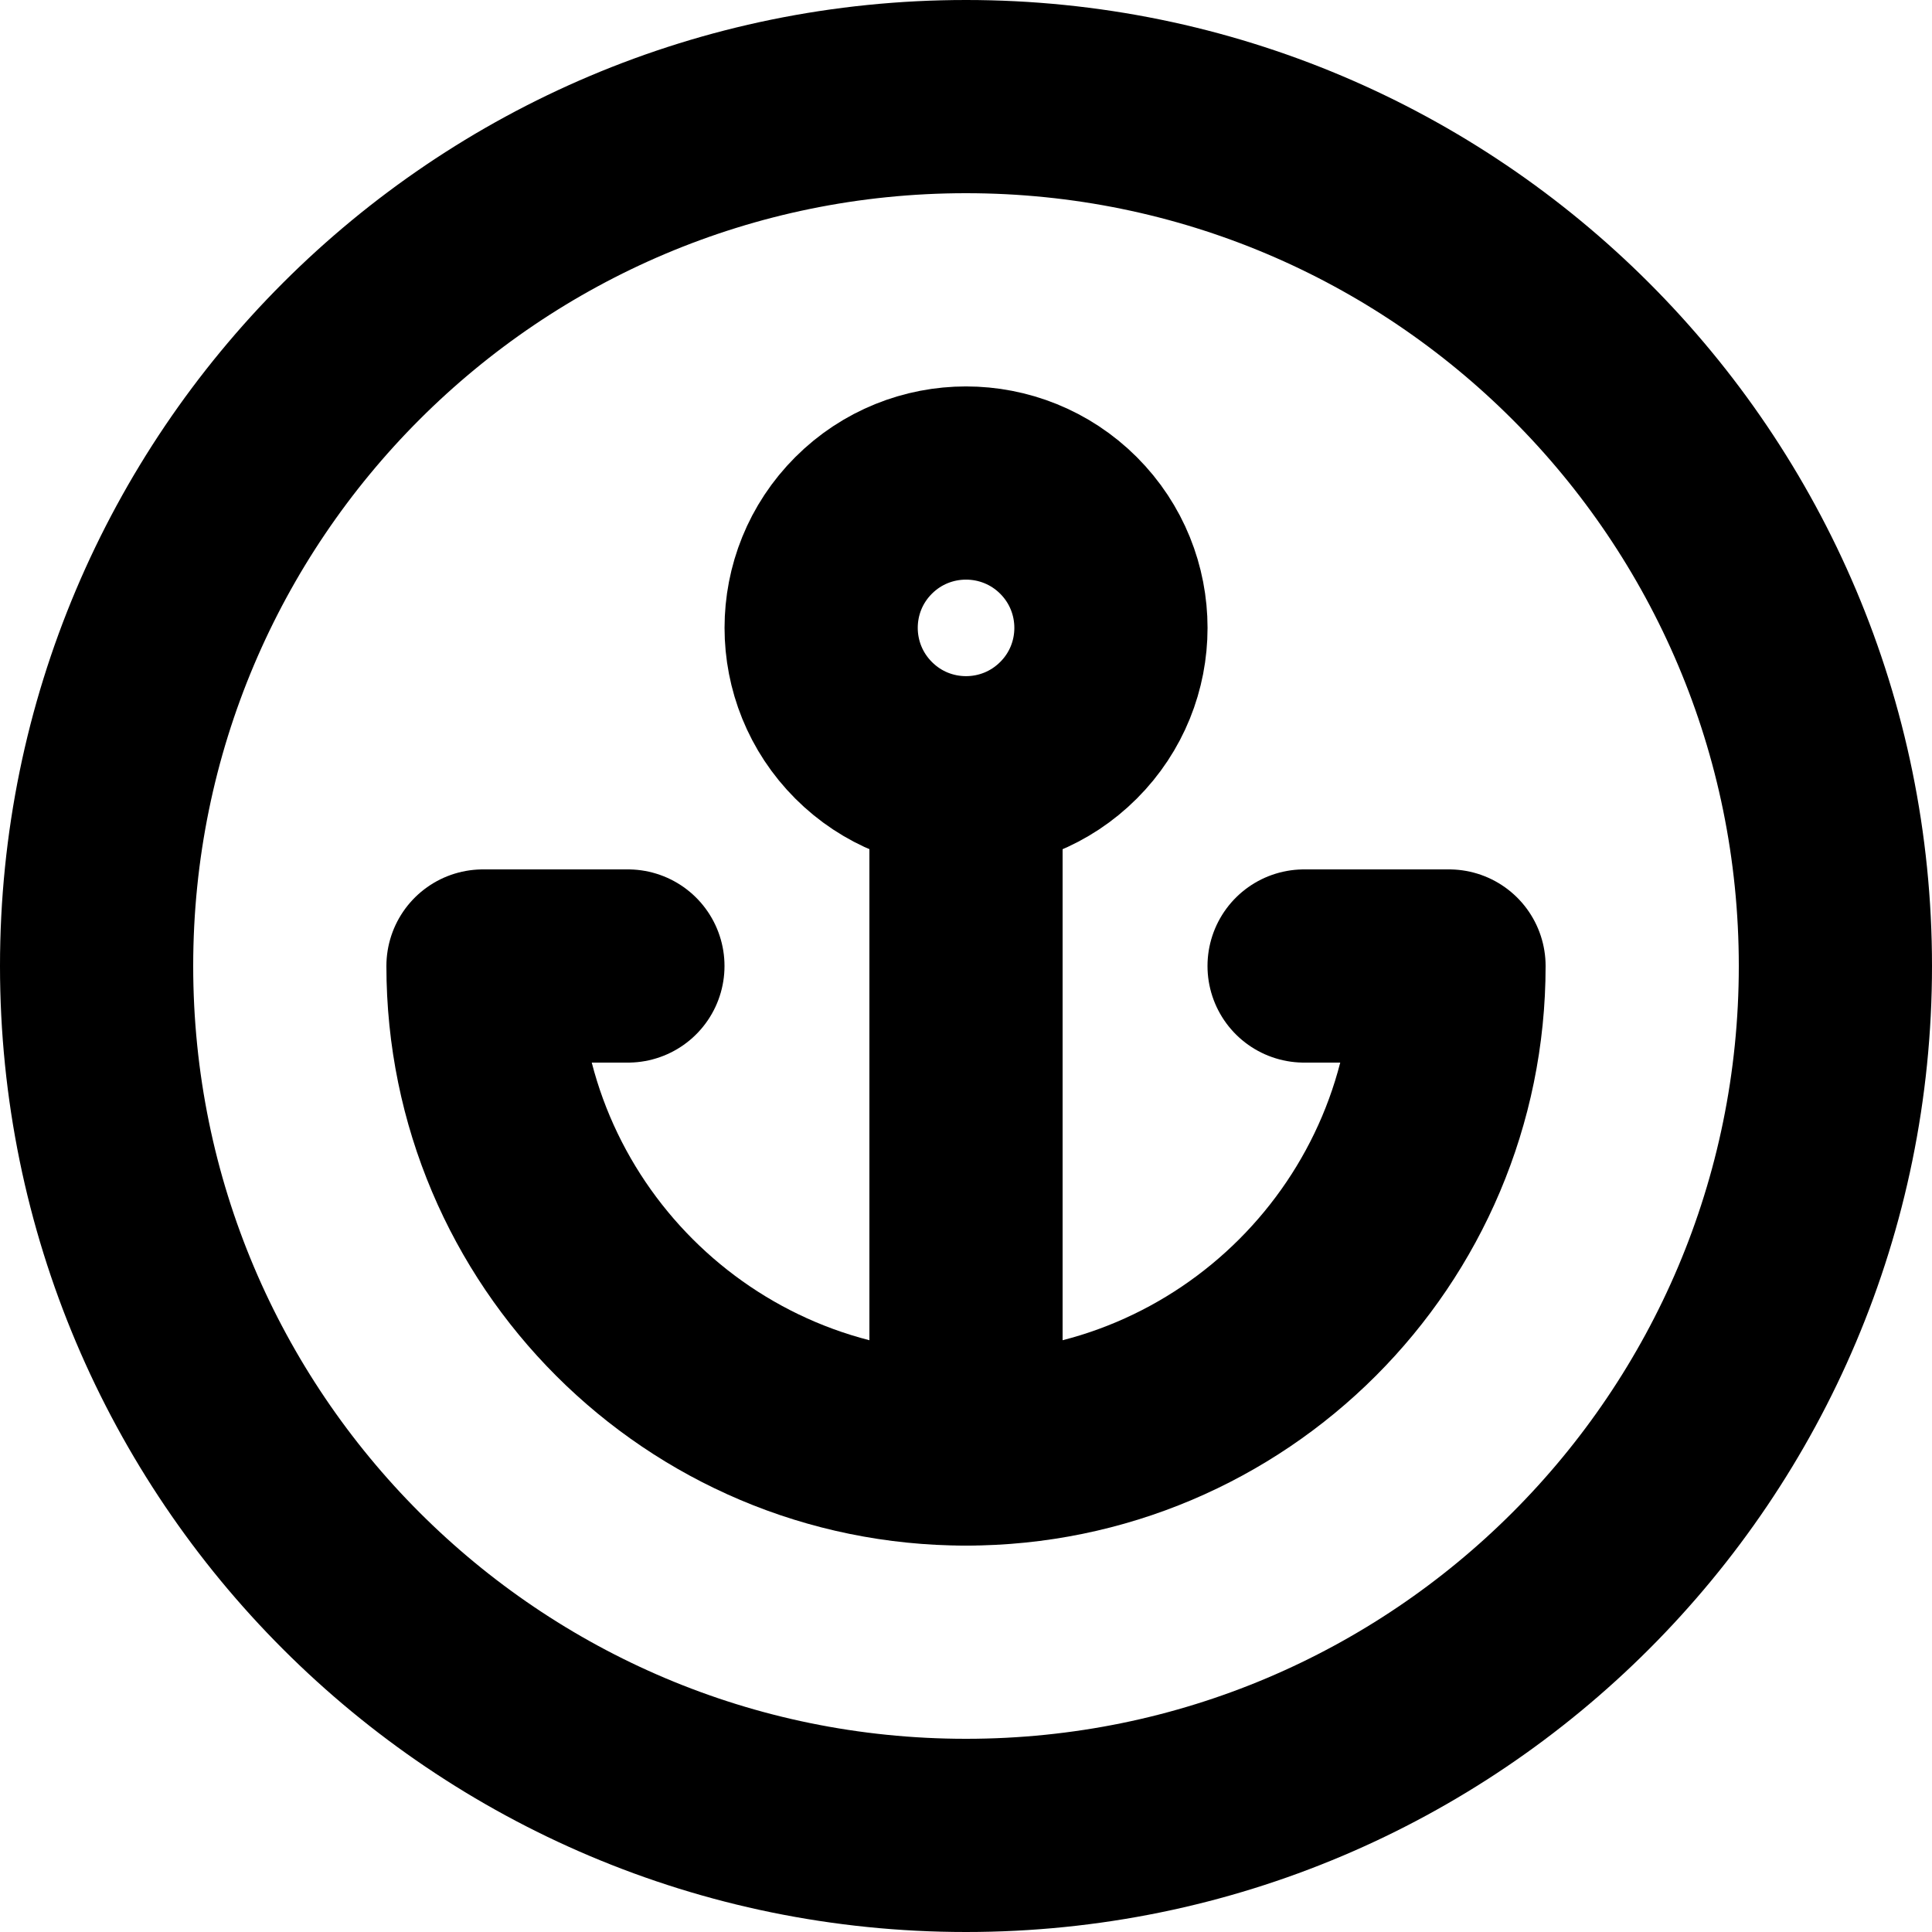 <svg width="20" height="20" viewBox="0 0 20 20" fill="none" xmlns="http://www.w3.org/2000/svg">
<path d="M11.061 5.439C11.647 6.025 11.647 6.975 11.061 7.56C10.475 8.146 9.525 8.146 8.94 7.56C8.354 6.974 8.354 6.024 8.94 5.439C9.525 4.854 10.475 4.854 11.061 5.439" stroke="black" stroke-width="2" stroke-linecap="round" stroke-linejoin="round"/>
<path d="M10 15V8" stroke="black" stroke-width="2" stroke-linecap="round" stroke-linejoin="round"/>
<path d="M6.5 10H5C5 12.761 7.239 15 10 15C12.761 15 15 12.761 15 10H13.5" stroke="black" stroke-width="2" stroke-linecap="round" stroke-linejoin="round"/>
<path d="M10 19C14.971 19 19 14.971 19 10C19 5.029 14.971 1 10 1C5.029 1 1 5.029 1 10C1 14.971 5.029 19 10 19Z" stroke="black" stroke-width="2" stroke-linecap="round" stroke-linejoin="round"/>
</svg>
